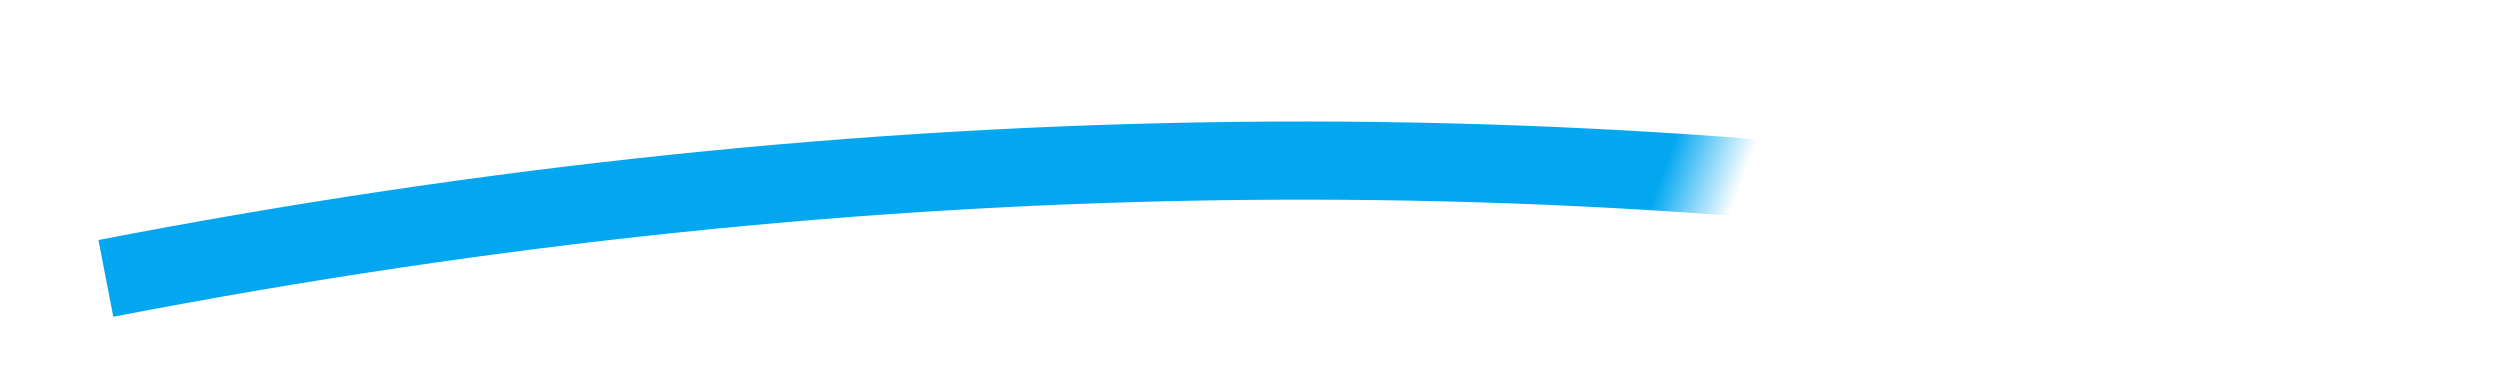 ﻿<?xml version="1.0" encoding="utf-8"?>
<svg version="1.1" xmlns:xlink="http://www.w3.org/1999/xlink" width="64px" height="10px" viewBox="580 298  64 10" xmlns="http://www.w3.org/2000/svg">
  <defs>
    <mask fill="white" id="clip1402">
      <path d="M 622.5 281  L 655.5 281  L 655.5 308  L 622.5 308  Z M 577.998 281  L 709 281  L 709 321.267  L 577.998 321.267  Z " fill-rule="evenodd" />
    </mask>
  </defs>
  <g transform="matrix(0.94 0.342 -0.342 0.94 140.54 -191.043 )">
    <path d="M 585 315  C 619.36 294.41  656.042 288.268  695.046 296.572  " stroke-width="2" stroke="#02a7f0" fill="none" mask="url(#clip1402)" />
    <path d="M 691.008 291.253  L 694.254 296.383  L 689.124 299.629  L 690.194 301.319  L 696.169 297.538  L 697.014 297.003  L 696.479 296.158  L 692.698 290.183  L 691.008 291.253  Z " fill-rule="nonzero" fill="#02a7f0" stroke="none" mask="url(#clip1402)" />
  </g>
</svg>